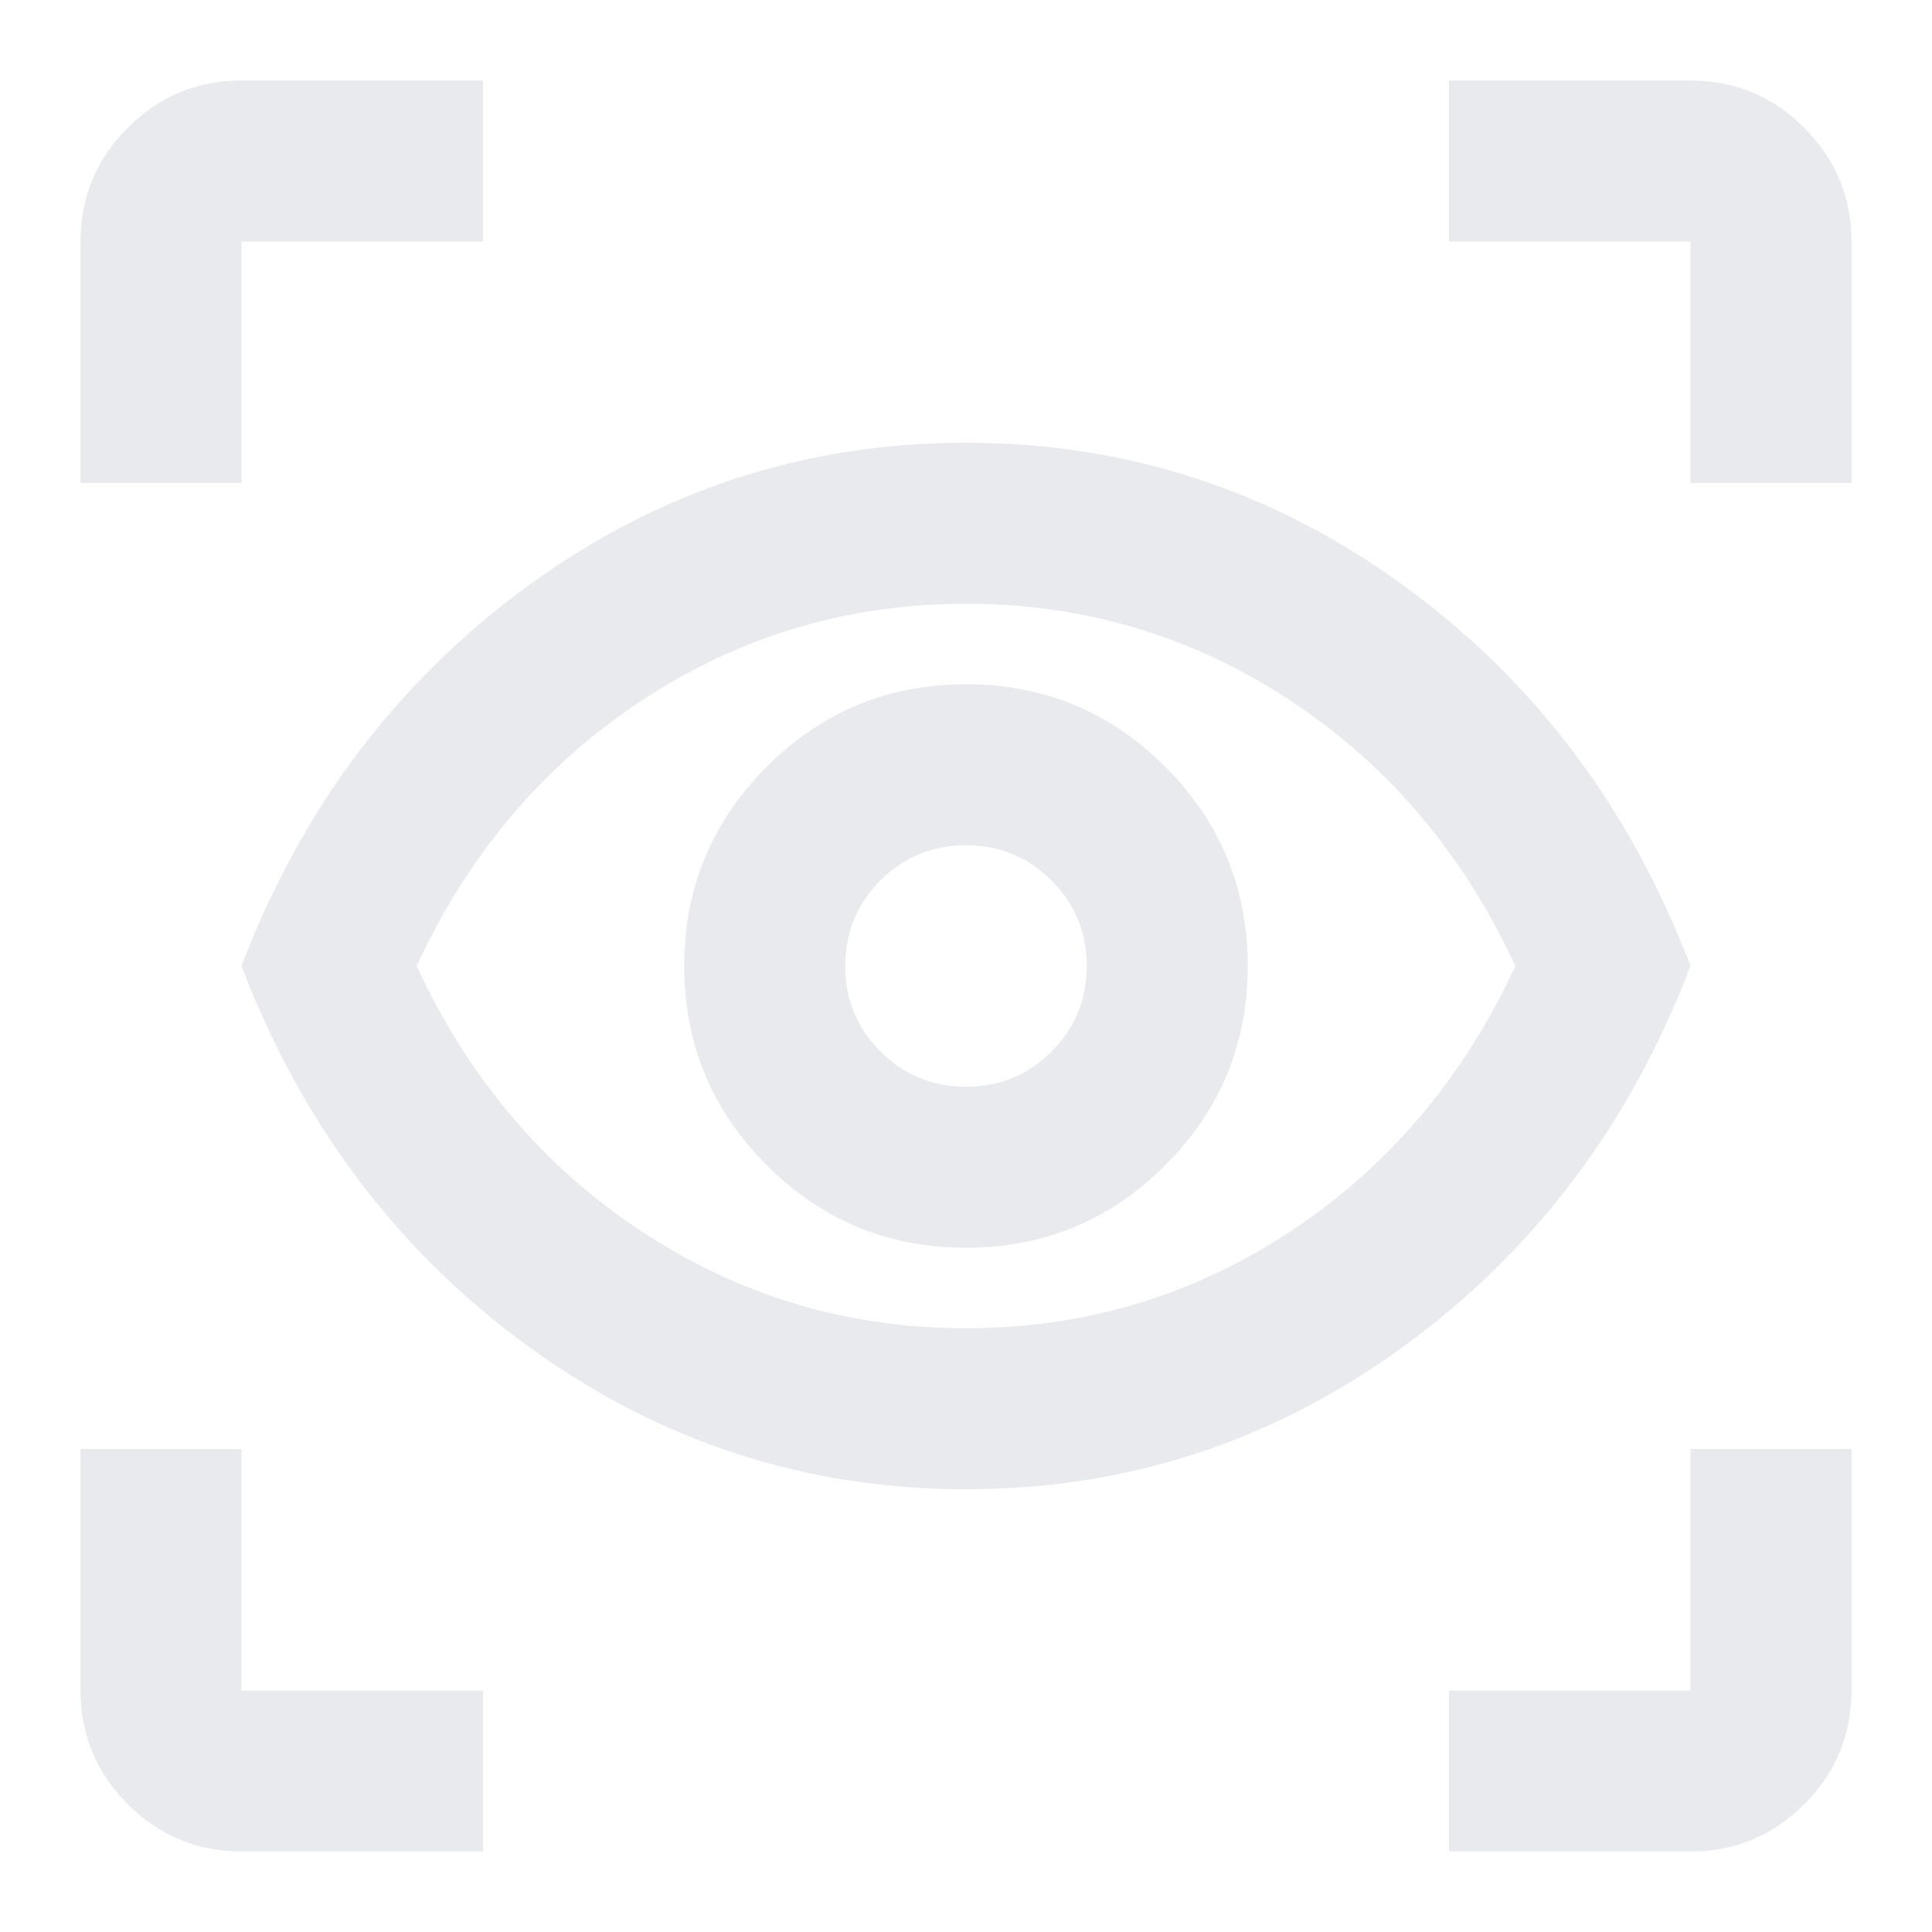 <svg xmlns="http://www.w3.org/2000/svg" height="24px" viewBox="0 -960 960 960" width="24px" fill="#e8eaed"><path d="M240-40H120q-33 0-56.5-23.5T40-120v-120h80v120h120v80Zm480 0v-80h120v-120h80v120q0 33-23.5 56.5T840-40H720ZM480-220q-120 0-217.5-71T120-480q45-118 142.5-189T480-740q120 0 217.5 71T840-480q-45 118-142.5 189T480-220Zm0-80q88 0 161-48t112-132q-39-84-112-132t-161-48q-88 0-161 48T207-480q39 84 112 132t161 48Zm0-40q58 0 99-41t41-99q0-58-41-99t-99-41q-58 0-99 41t-41 99q0 58 41 99t99 41Zm0-80q-25 0-42.5-17.5T420-480q0-25 17.5-42.5T480-540q25 0 42.5 17.5T540-480q0 25-17.5 42.5T480-420ZM40-720v-120q0-33 23.5-56.5T120-920h120v80H120v120H40Zm800 0v-120H720v-80h120q33 0 56.5 23.5T920-840v120h-80ZM480-480Z"/></svg>